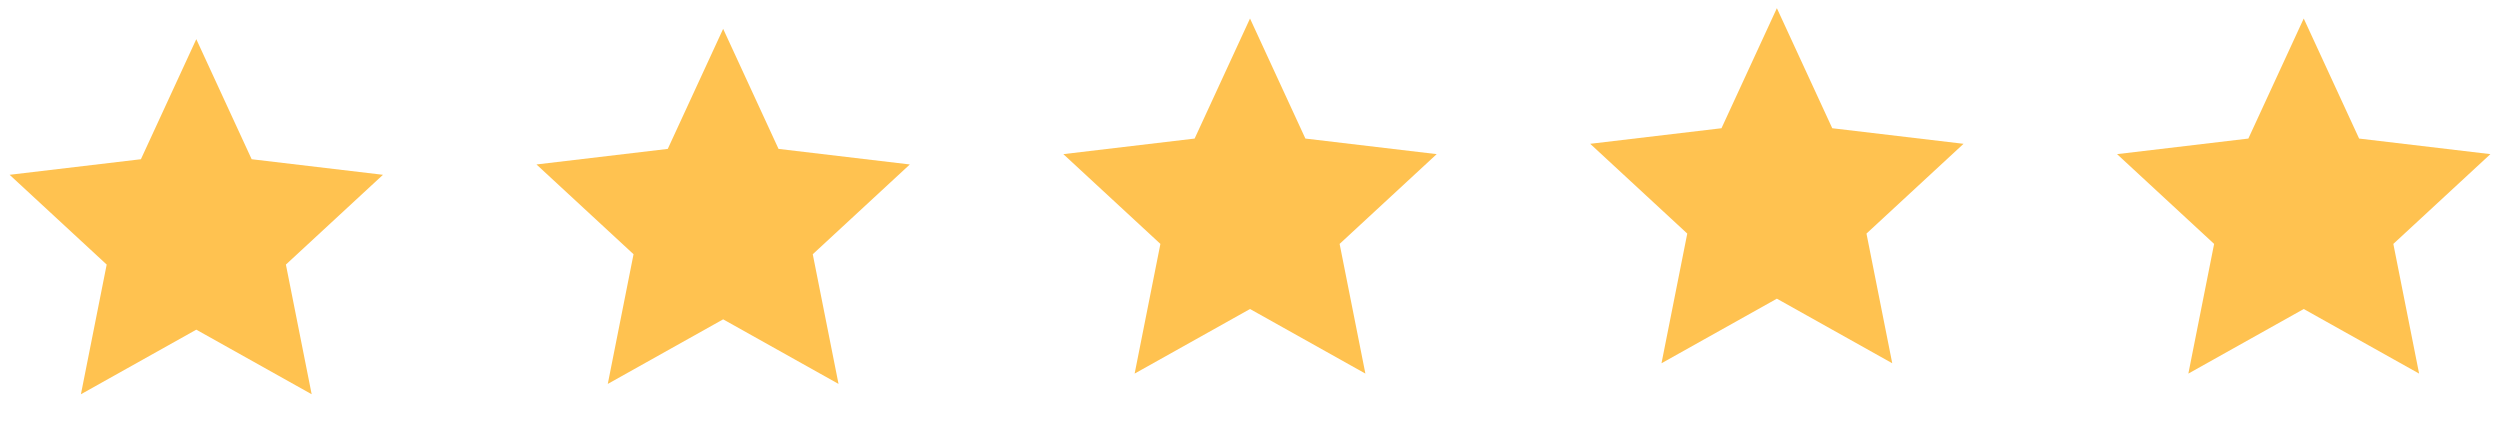 <svg width="242" height="41" viewBox="0 0 242 41" fill="none" xmlns="http://www.w3.org/2000/svg">
<path d="M172.001 28.912L160.833 35.163L163.327 22.61L153.931 13.92L166.64 12.413L172.001 0.792L177.362 12.413L190.071 13.92L180.675 22.61L183.169 35.163L172.001 28.912Z" fill="#FFC250"/>
<path d="M19.001 31.912L7.833 38.163L10.327 25.61L0.931 16.92L13.64 15.413L19.001 3.792L24.361 15.413L37.071 16.92L27.675 25.61L30.169 38.163L19.001 31.912Z" fill="#FFC250"/>
<path d="M70.001 30.912L58.833 37.163L61.327 24.61L51.931 15.92L64.64 14.413L70.001 2.792L75.362 14.413L88.071 15.92L78.675 24.61L81.169 37.163L70.001 30.912Z" fill="#FFC250"/>
<path d="M121.001 29.912L109.833 36.163L112.327 23.61L102.931 14.92L115.64 13.413L121.001 1.792L126.362 13.413L139.071 14.92L129.675 23.61L132.169 36.163L121.001 29.912Z" fill="#FFC250"/>
<path d="M223.001 29.912L211.833 36.163L214.327 23.61L204.931 14.92L217.64 13.413L223.001 1.792L228.362 13.413L241.071 14.92L231.675 23.61L234.169 36.163L223.001 29.912Z" fill="#FFC250"/>
</svg>
